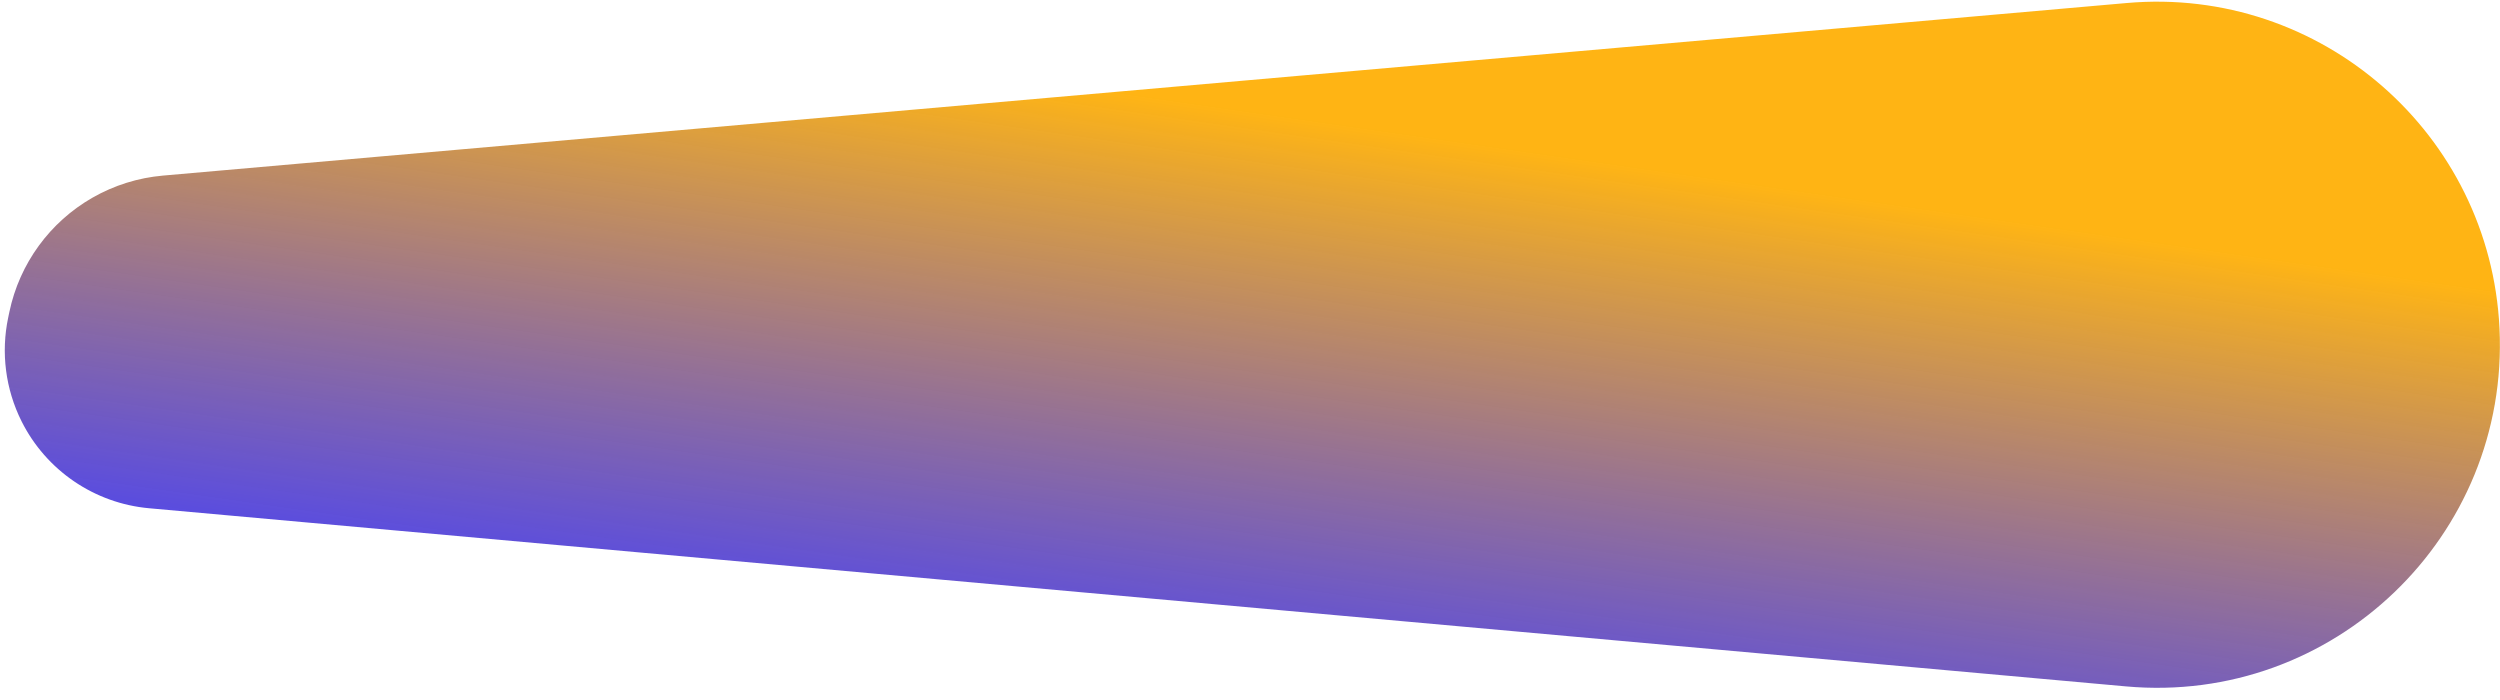 <svg width="175" height="49" viewBox="0 0 175 49" fill="none" xmlns="http://www.w3.org/2000/svg">
<path d="M174.965 22.99C175.658 37.544 163.335 49.356 148.823 48.048L10.441 35.578C6.608 35.233 3.228 32.927 1.507 29.486V29.486C0.386 27.243 0.057 24.687 0.573 22.233L0.659 21.824C1.369 18.452 3.488 15.544 6.48 13.834V13.834C7.992 12.97 9.674 12.443 11.41 12.291L148.876 0.211C162.463 -0.983 174.316 9.365 174.965 22.99V22.99Z" fill="url(#paint0_linear_9_14)"/>
<defs>
<linearGradient id="paint0_linear_9_14" x1="84" y1="53.5" x2="91.5" y2="1.5" gradientUnits="userSpaceOnUse">
<stop stop-color="#0500FF" stop-opacity="0.61"/>
<stop offset="0" stop-color="#0500FF" stop-opacity="0.76"/>
<stop offset="0.871" stop-color="#FFAE00" stop-opacity="0.92"/>
</linearGradient>
</defs>
</svg>
